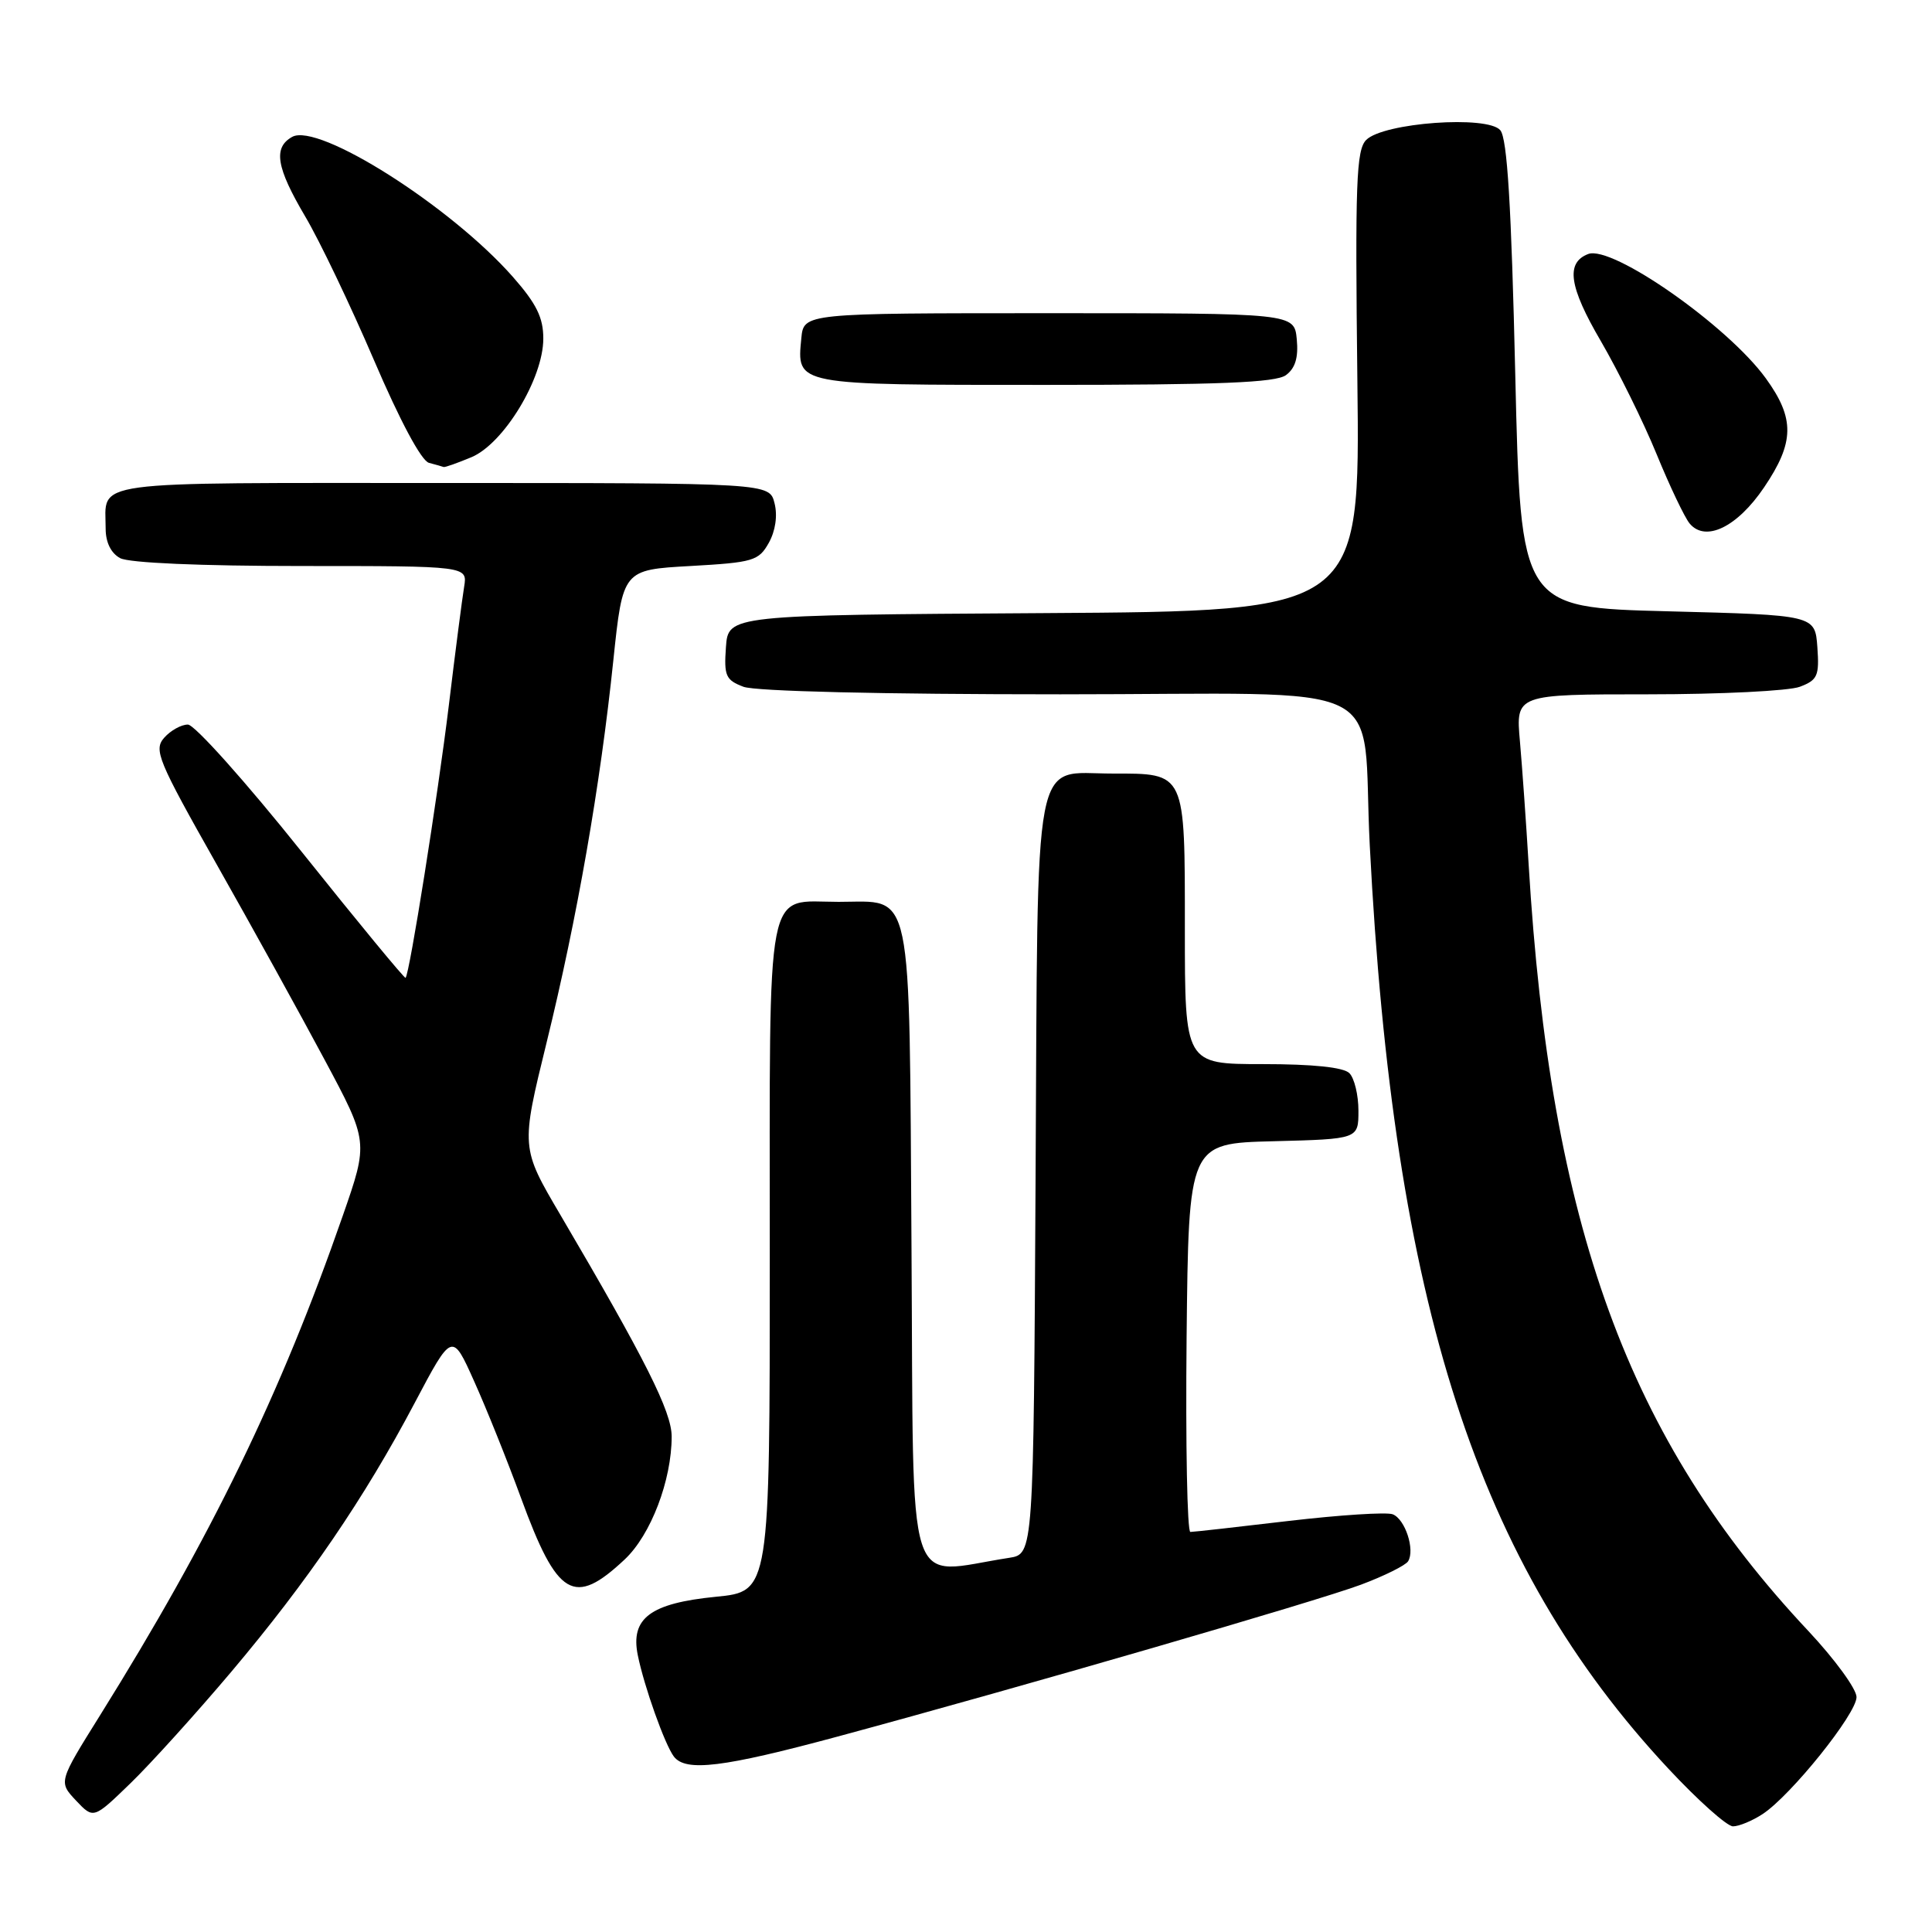 <?xml version="1.0" encoding="UTF-8" standalone="no"?>
<!DOCTYPE svg PUBLIC "-//W3C//DTD SVG 1.1//EN" "http://www.w3.org/Graphics/SVG/1.1/DTD/svg11.dtd" >
<svg xmlns="http://www.w3.org/2000/svg" xmlns:xlink="http://www.w3.org/1999/xlink" version="1.1" viewBox="0 0 256 256">
 <g >
 <path fill="currentColor"
d=" M 233.56 240.37 C 237.31 237.91 246.00 227.09 246.00 224.87 C 246.00 223.80 243.13 219.87 239.63 216.13 C 215.72 190.68 205.43 162.47 202.55 114.50 C 202.22 109.00 201.70 101.69 201.40 98.25 C 200.84 92.00 200.84 92.00 218.36 92.00 C 227.99 92.00 237.05 91.55 238.49 91.00 C 240.84 90.11 241.08 89.55 240.81 85.75 C 240.50 81.50 240.50 81.50 221.00 81.00 C 201.50 80.50 201.50 80.50 200.78 49.64 C 200.26 27.21 199.72 18.36 198.80 17.26 C 197.13 15.25 183.32 16.25 181.03 18.54 C 179.71 19.87 179.55 24.20 179.86 50.53 C 180.22 80.98 180.22 80.98 138.36 81.24 C 96.50 81.50 96.50 81.50 96.19 85.75 C 95.92 89.55 96.16 90.11 98.51 91.00 C 100.09 91.60 116.75 92.00 140.50 92.00 C 185.51 92.00 180.35 89.48 181.50 112.00 C 184.62 172.82 195.75 207.26 221.09 234.38 C 225.00 238.57 228.84 242.00 229.63 242.00 C 230.42 242.00 232.19 241.27 233.56 240.37 Z  M 30.64 221.53 C 40.78 209.51 48.28 198.52 54.94 185.91 C 59.91 176.51 59.91 176.51 62.82 183.01 C 64.43 186.58 67.23 193.55 69.04 198.50 C 73.86 211.66 76.05 212.95 82.78 206.63 C 86.24 203.38 89.00 196.15 89.00 190.35 C 89.00 187.07 85.55 180.20 74.26 160.99 C 69.01 152.07 69.01 152.07 72.43 138.13 C 76.47 121.68 79.54 104.13 81.27 87.50 C 82.53 75.50 82.53 75.50 91.48 75.00 C 99.81 74.53 100.53 74.32 101.87 71.93 C 102.75 70.35 103.05 68.33 102.63 66.68 C 101.96 64.00 101.96 64.00 58.59 64.00 C 10.93 64.00 14.00 63.58 14.00 70.05 C 14.00 71.87 14.71 73.31 15.93 73.96 C 17.10 74.59 26.63 75.00 39.91 75.00 C 61.95 75.00 61.95 75.00 61.50 77.75 C 61.25 79.26 60.33 86.34 59.47 93.48 C 57.99 105.63 54.26 129.10 53.74 129.57 C 53.61 129.69 47.42 122.19 40.00 112.90 C 32.58 103.61 25.78 96.01 24.90 96.01 C 24.03 96.00 22.61 96.79 21.76 97.75 C 20.34 99.36 20.90 100.72 28.69 114.50 C 33.36 122.75 39.80 134.41 43.00 140.40 C 48.83 151.30 48.83 151.30 45.42 161.09 C 37.18 184.77 28.00 203.65 13.25 227.30 C 7.75 236.11 7.75 236.11 10.07 238.58 C 12.39 241.04 12.39 241.04 17.31 236.27 C 20.01 233.65 26.01 227.01 30.64 221.53 Z  M 111.04 230.09 C 135.65 223.44 174.41 212.19 180.33 209.98 C 183.43 208.82 186.24 207.42 186.58 206.88 C 187.52 205.35 186.19 201.29 184.54 200.65 C 183.73 200.34 177.54 200.74 170.78 201.53 C 164.03 202.33 158.15 202.99 157.73 202.99 C 157.31 203.00 157.09 191.41 157.23 177.25 C 157.50 151.50 157.50 151.50 168.75 151.22 C 180.00 150.93 180.00 150.93 180.00 147.17 C 180.00 145.10 179.46 142.86 178.80 142.20 C 178.02 141.42 173.98 141.00 167.30 141.00 C 157.00 141.00 157.00 141.00 157.00 123.12 C 157.00 102.16 157.16 102.50 147.38 102.50 C 136.73 102.50 137.54 98.23 137.22 155.99 C 136.95 205.92 136.95 205.92 133.72 206.42 C 119.77 208.56 121.09 212.74 120.78 165.59 C 120.46 116.48 121.09 119.50 111.12 119.50 C 101.30 119.50 102.00 115.91 102.00 166.56 C 102.00 210.88 102.00 210.88 94.86 211.58 C 86.17 212.44 83.52 214.42 84.51 219.32 C 85.35 223.47 88.09 231.16 89.29 232.75 C 90.86 234.81 95.81 234.20 111.04 230.09 Z  M 233.75 64.58 C 237.79 58.61 237.84 55.46 233.98 50.13 C 228.93 43.16 213.61 32.44 210.44 33.66 C 207.44 34.81 207.90 37.99 212.12 45.20 C 214.44 49.19 217.77 55.93 219.51 60.18 C 221.25 64.43 223.22 68.56 223.88 69.36 C 225.98 71.89 230.19 69.85 233.75 64.58 Z  M 62.47 60.58 C 66.74 58.79 71.98 50.17 71.99 44.89 C 72.00 42.09 71.09 40.25 67.97 36.70 C 59.73 27.34 42.17 16.20 38.71 18.14 C 36.17 19.56 36.61 22.19 40.44 28.68 C 42.34 31.88 46.43 40.44 49.54 47.69 C 53.00 55.77 55.83 61.06 56.84 61.33 C 57.76 61.57 58.63 61.82 58.78 61.88 C 58.94 61.95 60.60 61.36 62.47 60.58 Z  M 170.39 49.71 C 171.63 48.80 172.06 47.38 171.83 44.96 C 171.50 41.50 171.50 41.50 139.00 41.50 C 106.50 41.50 106.50 41.50 106.18 44.82 C 105.58 51.08 105.15 51.00 138.43 51.00 C 161.55 51.00 169.03 50.70 170.39 49.71 Z "/>
</g>
</svg>